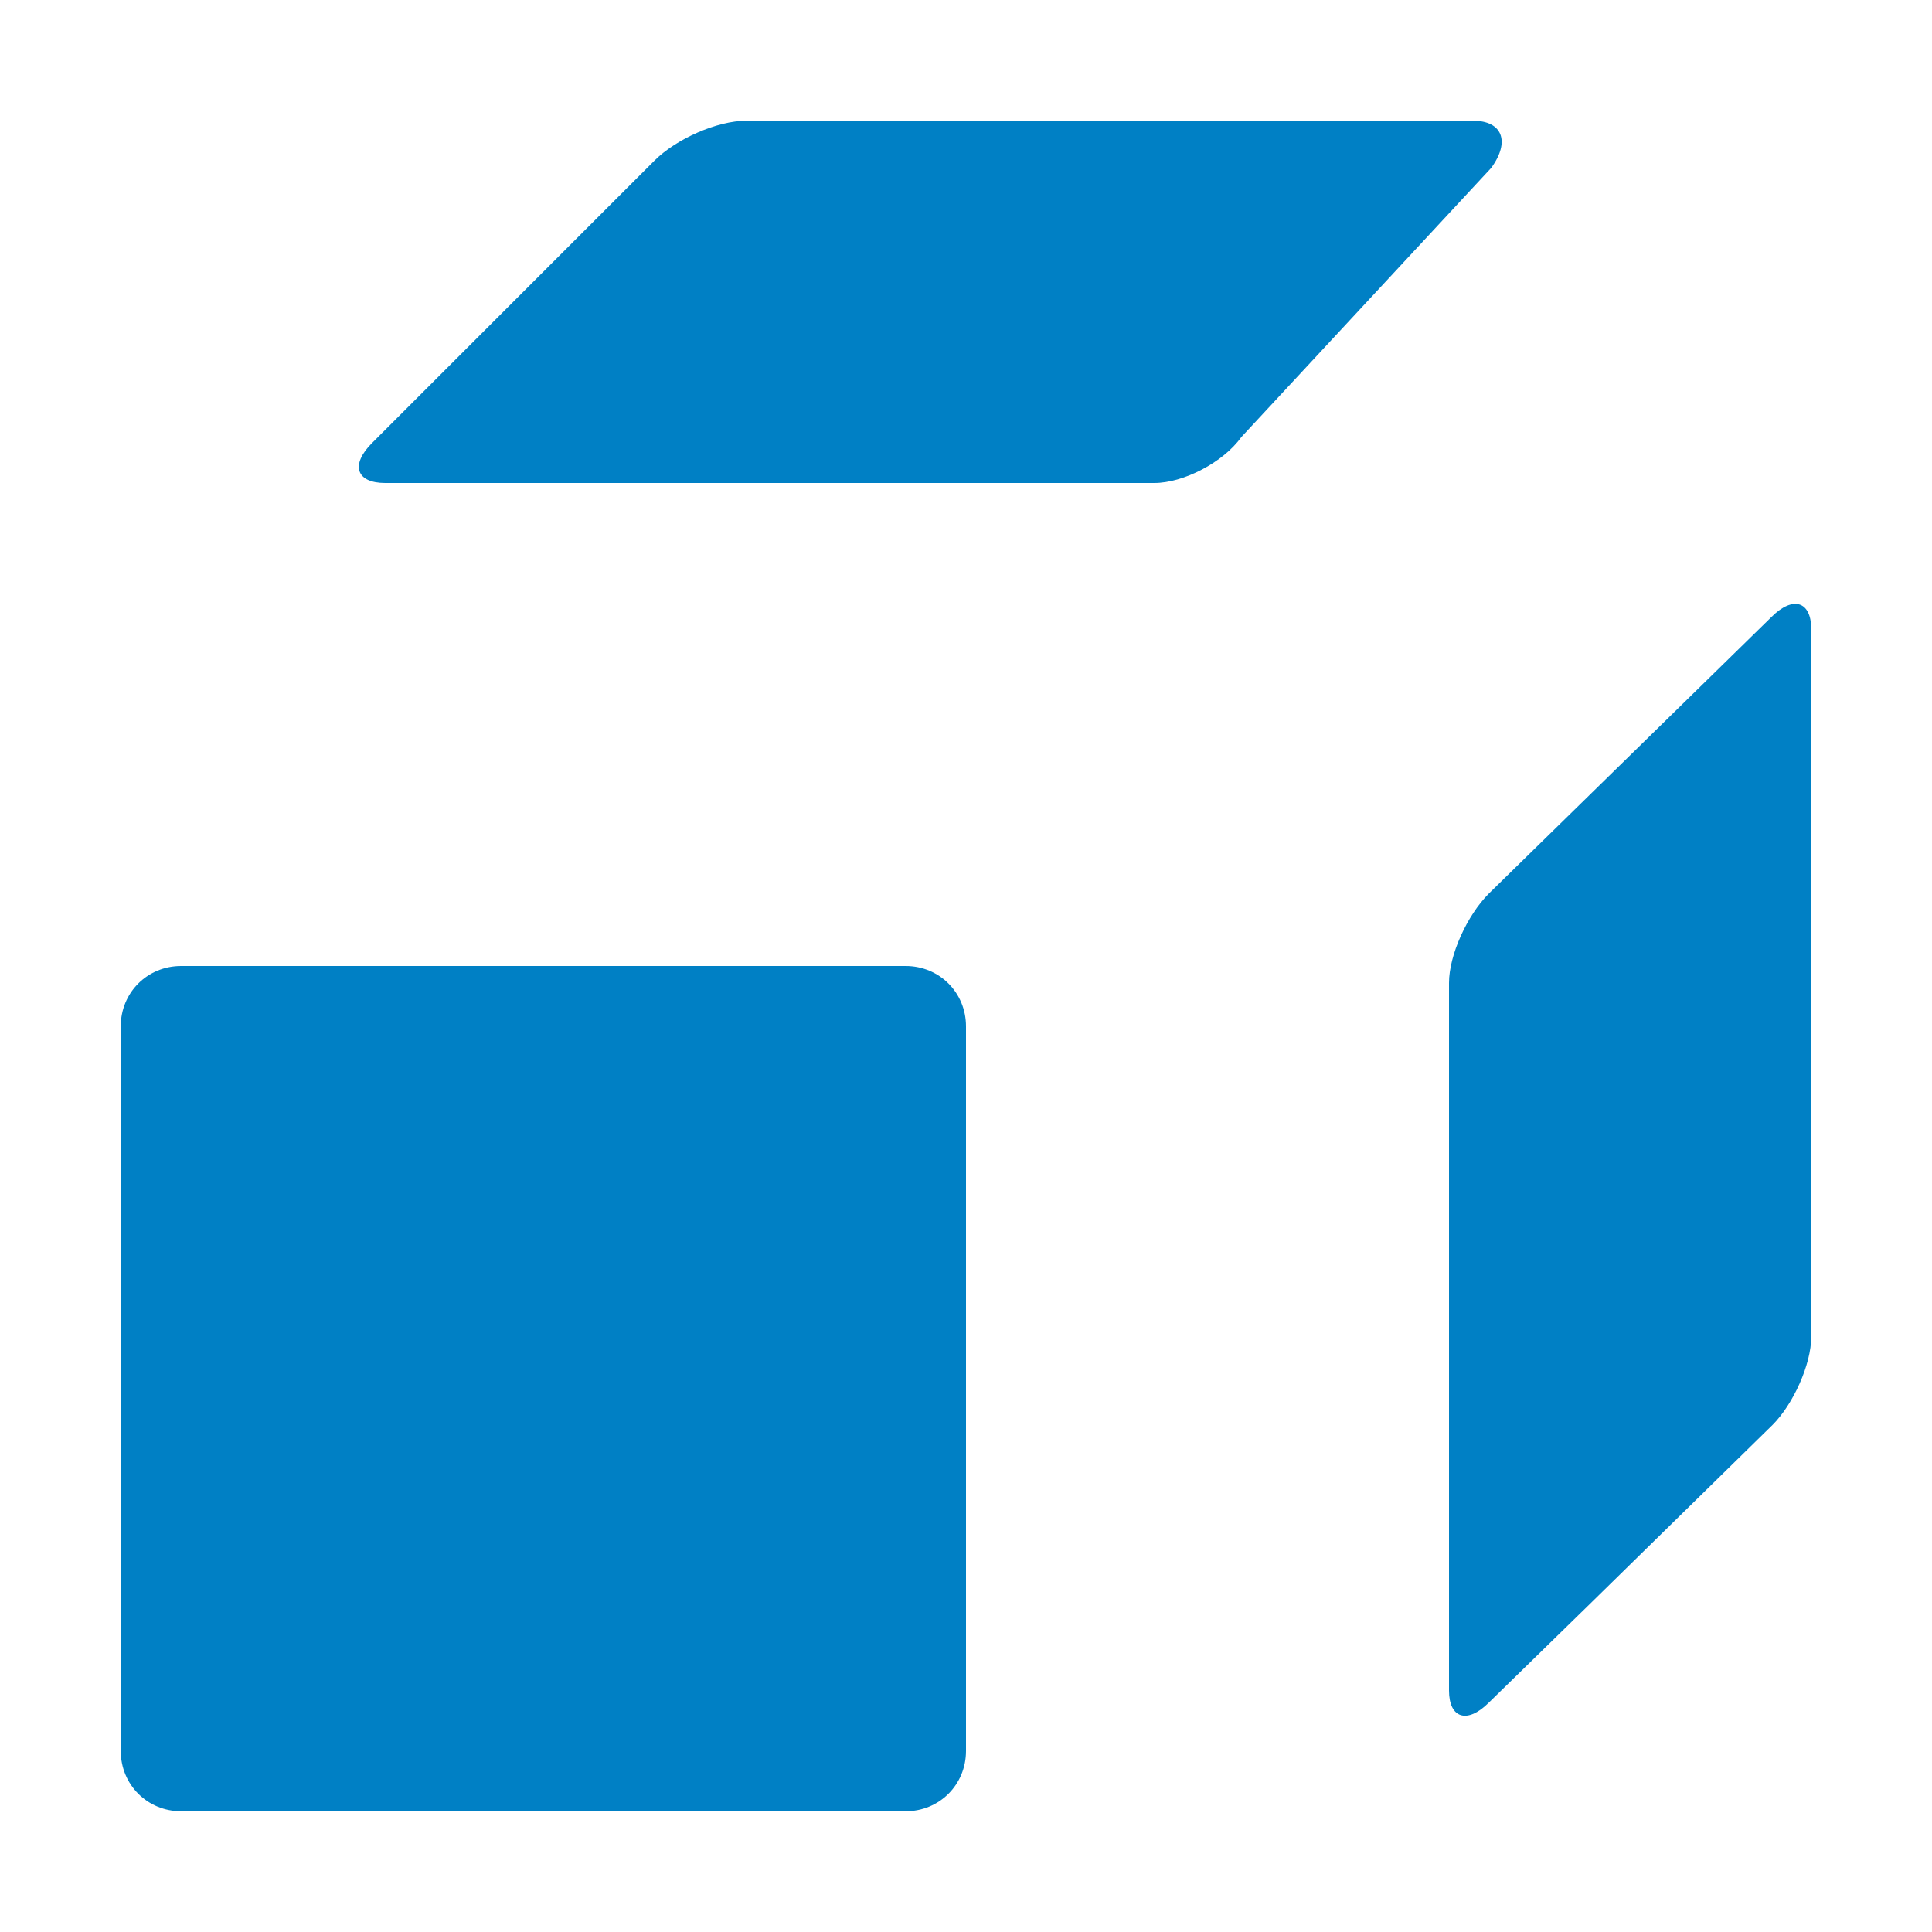 <svg xmlns="http://www.w3.org/2000/svg" viewBox="0 0 16 16" width="16" height="16">
<cis-name>explode</cis-name>
<cis-semantic>primary</cis-semantic>
<path fill="#0080C5" d="M8,8.5v6C8,14.78,7.78,15,7.5,15h-6C1.22,15,1,14.78,1,14.5v-6C1,8.22,1.22,8,1.5,8h6C7.78,8,8,8.22,8,8.5z
	 M12.2,1H6.18C5.94,1,5.6,1.15,5.42,1.33L3.08,3.67C2.9,3.85,2.95,4,3.19,4h6.37c0.24,0,0.57-0.17,0.72-0.38l2.07-2.23
	C12.51,1.17,12.44,1,12.2,1z M14.67,5.11L12.33,7.4C12.15,7.58,12,7.91,12,8.14V14c0,0.23,0.15,0.28,0.33,0.1l0.84-0.82l1.51-1.48
	C14.85,11.63,15,11.3,15,11.07V5.21C15,4.98,14.85,4.93,14.67,5.11z"/>
</svg>
